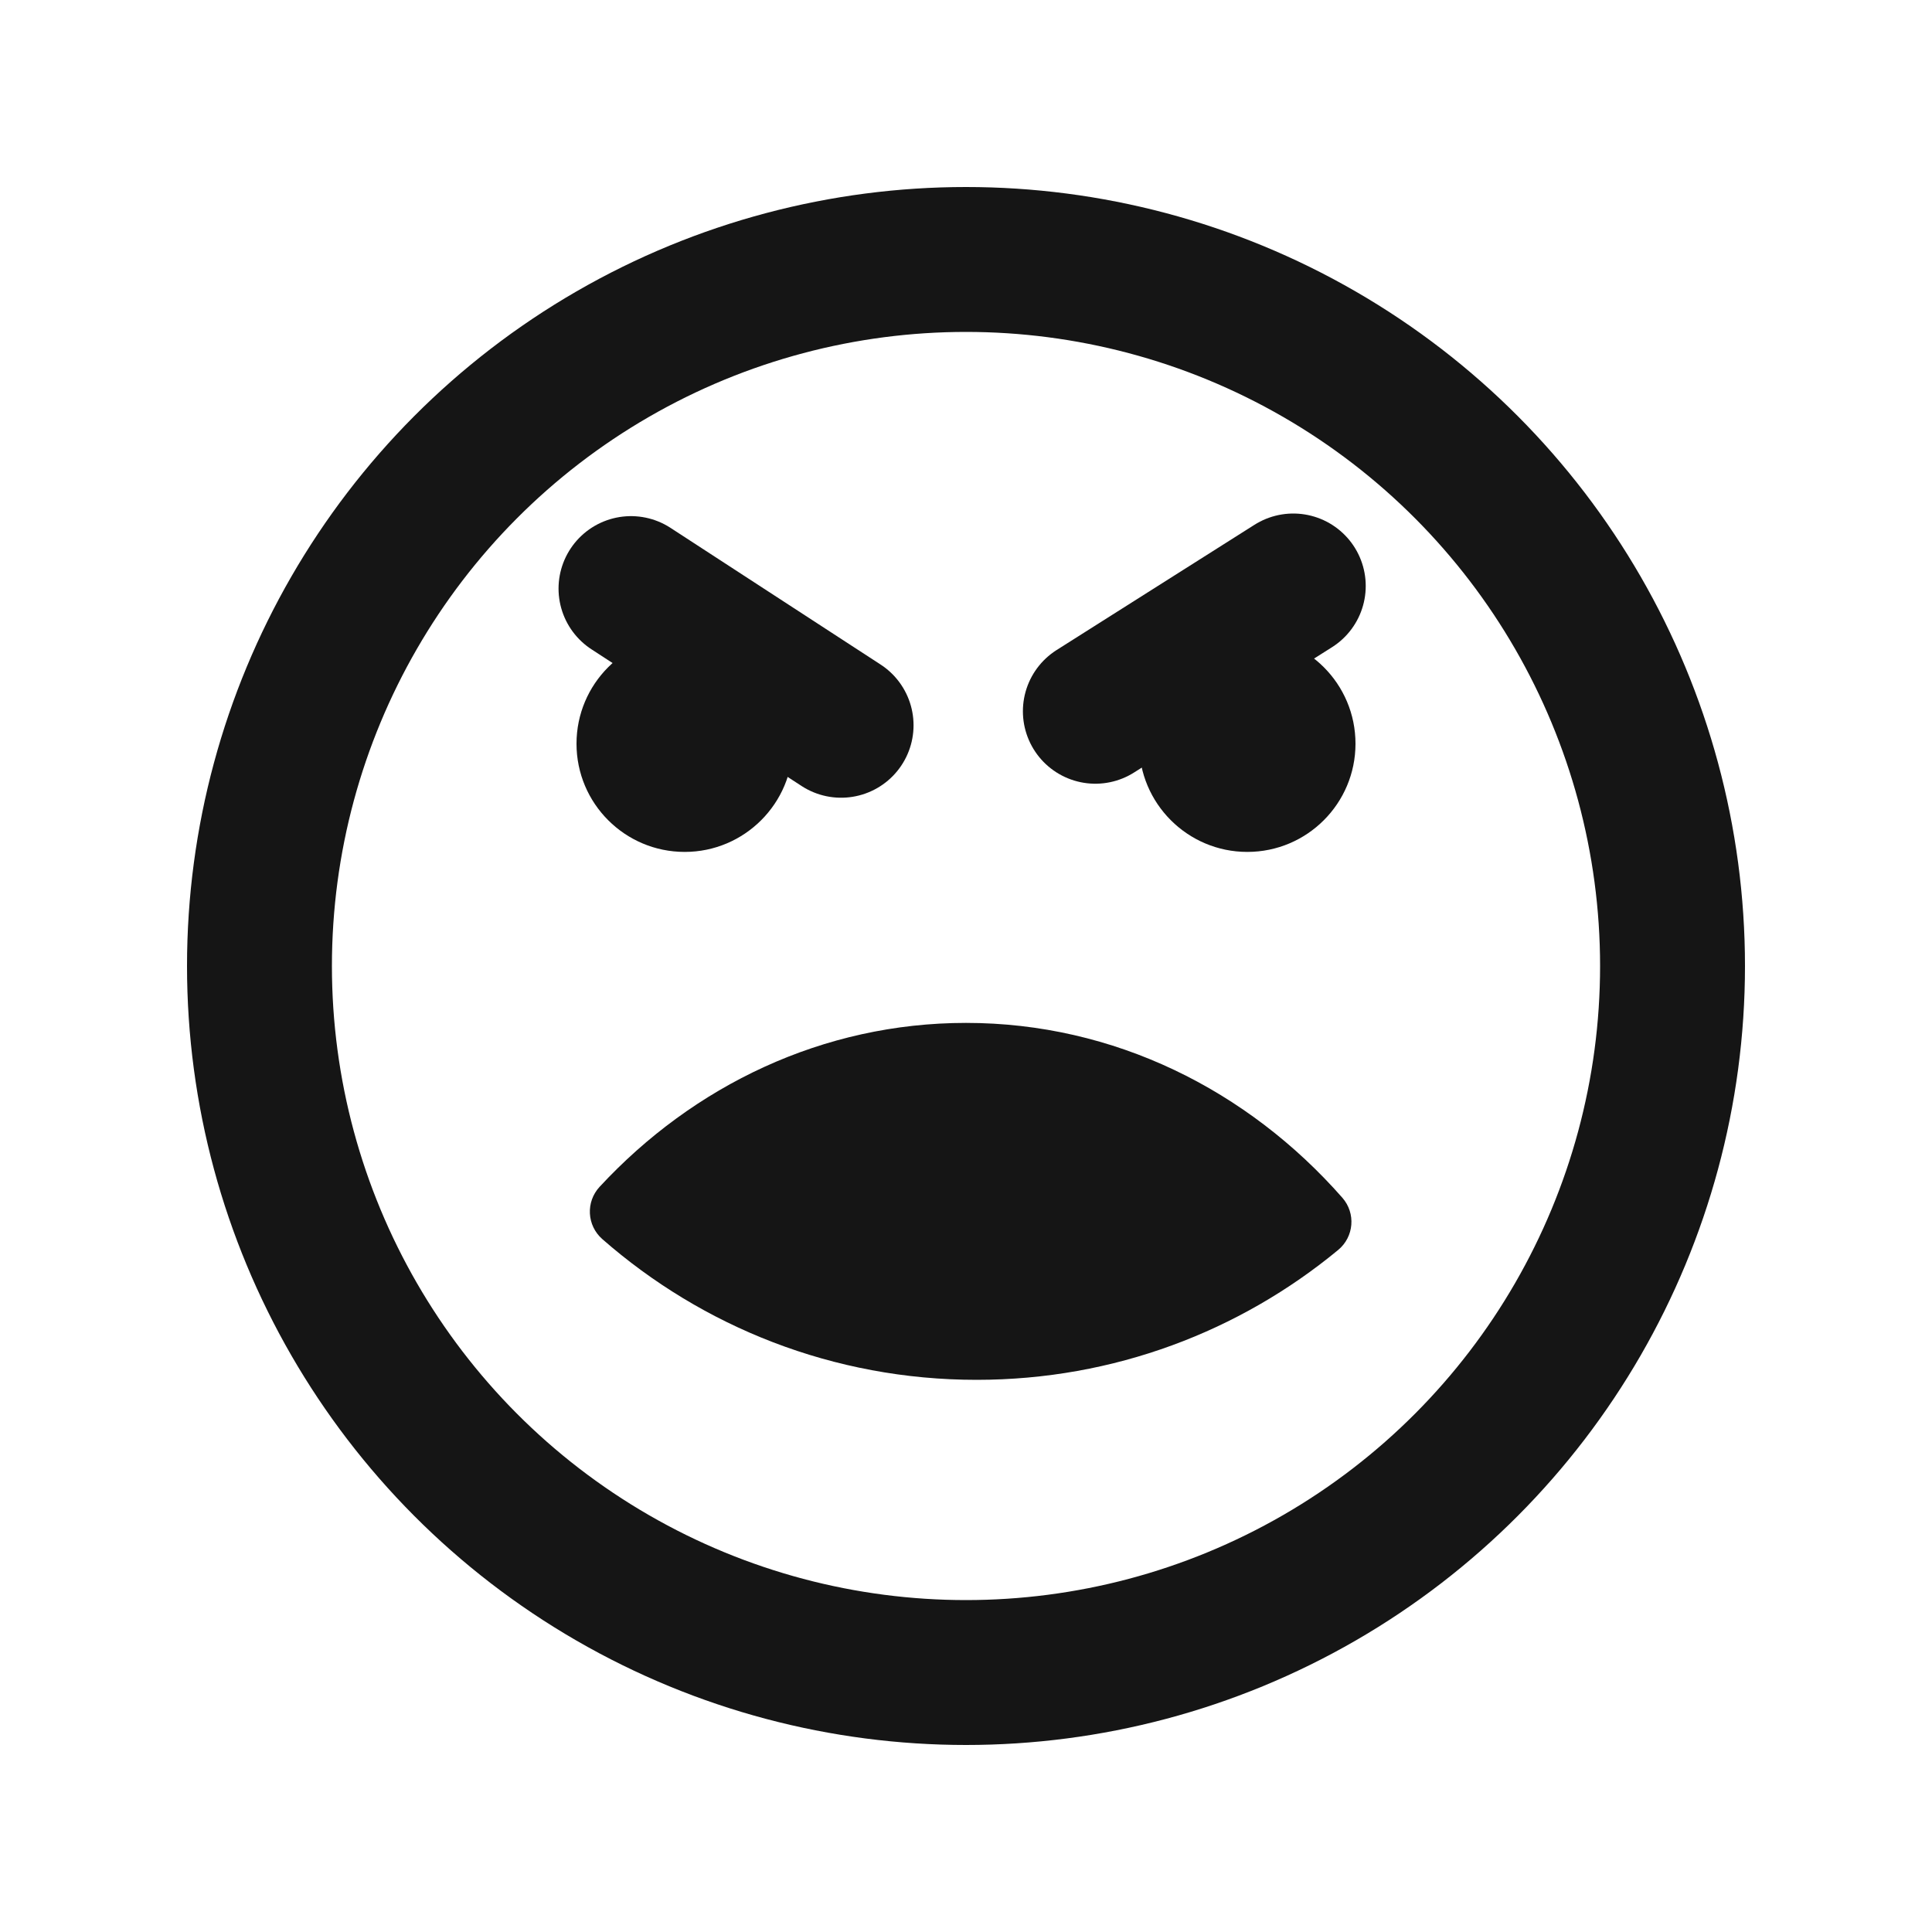 <svg width="20" height="20" viewBox="0 0 20 20" fill="none" xmlns="http://www.w3.org/2000/svg">
<circle cx="10" cy="10" r="7.314" stroke="#151515" stroke-width="1.5"/>
<path fill-rule="evenodd" clip-rule="evenodd" d="M13.896 12.399C14.037 12.56 14.017 12.804 13.852 12.94C12.835 13.78 11.532 14.284 10.11 14.284C8.626 14.284 7.27 13.734 6.235 12.827C6.075 12.686 6.062 12.443 6.207 12.286C7.179 11.237 8.52 10.589 10 10.589C11.533 10.589 12.916 11.284 13.896 12.399Z" fill="#151515"/>
<path d="M8.208 7.699C8.208 8.317 7.706 8.819 7.088 8.819C6.469 8.819 5.968 8.317 5.968 7.699C5.968 7.08 6.469 6.579 7.088 6.579C7.706 6.579 8.208 7.08 8.208 7.699Z" fill="#151515"/>
<path d="M14.032 7.699C14.032 8.317 13.531 8.819 12.912 8.819C12.294 8.819 11.792 8.317 11.792 7.699C11.792 7.08 12.294 6.579 12.912 6.579C13.531 6.579 14.032 7.08 14.032 7.699Z" fill="#151515"/>
<path d="M6.532 6.093L8.707 7.508" stroke="#151515" stroke-width="1.5" stroke-linecap="round" stroke-linejoin="round"/>
<path d="M13.388 6.066L11.339 7.363" stroke="#151515" stroke-width="1.5" stroke-linecap="round" stroke-linejoin="round"/>
</svg>
